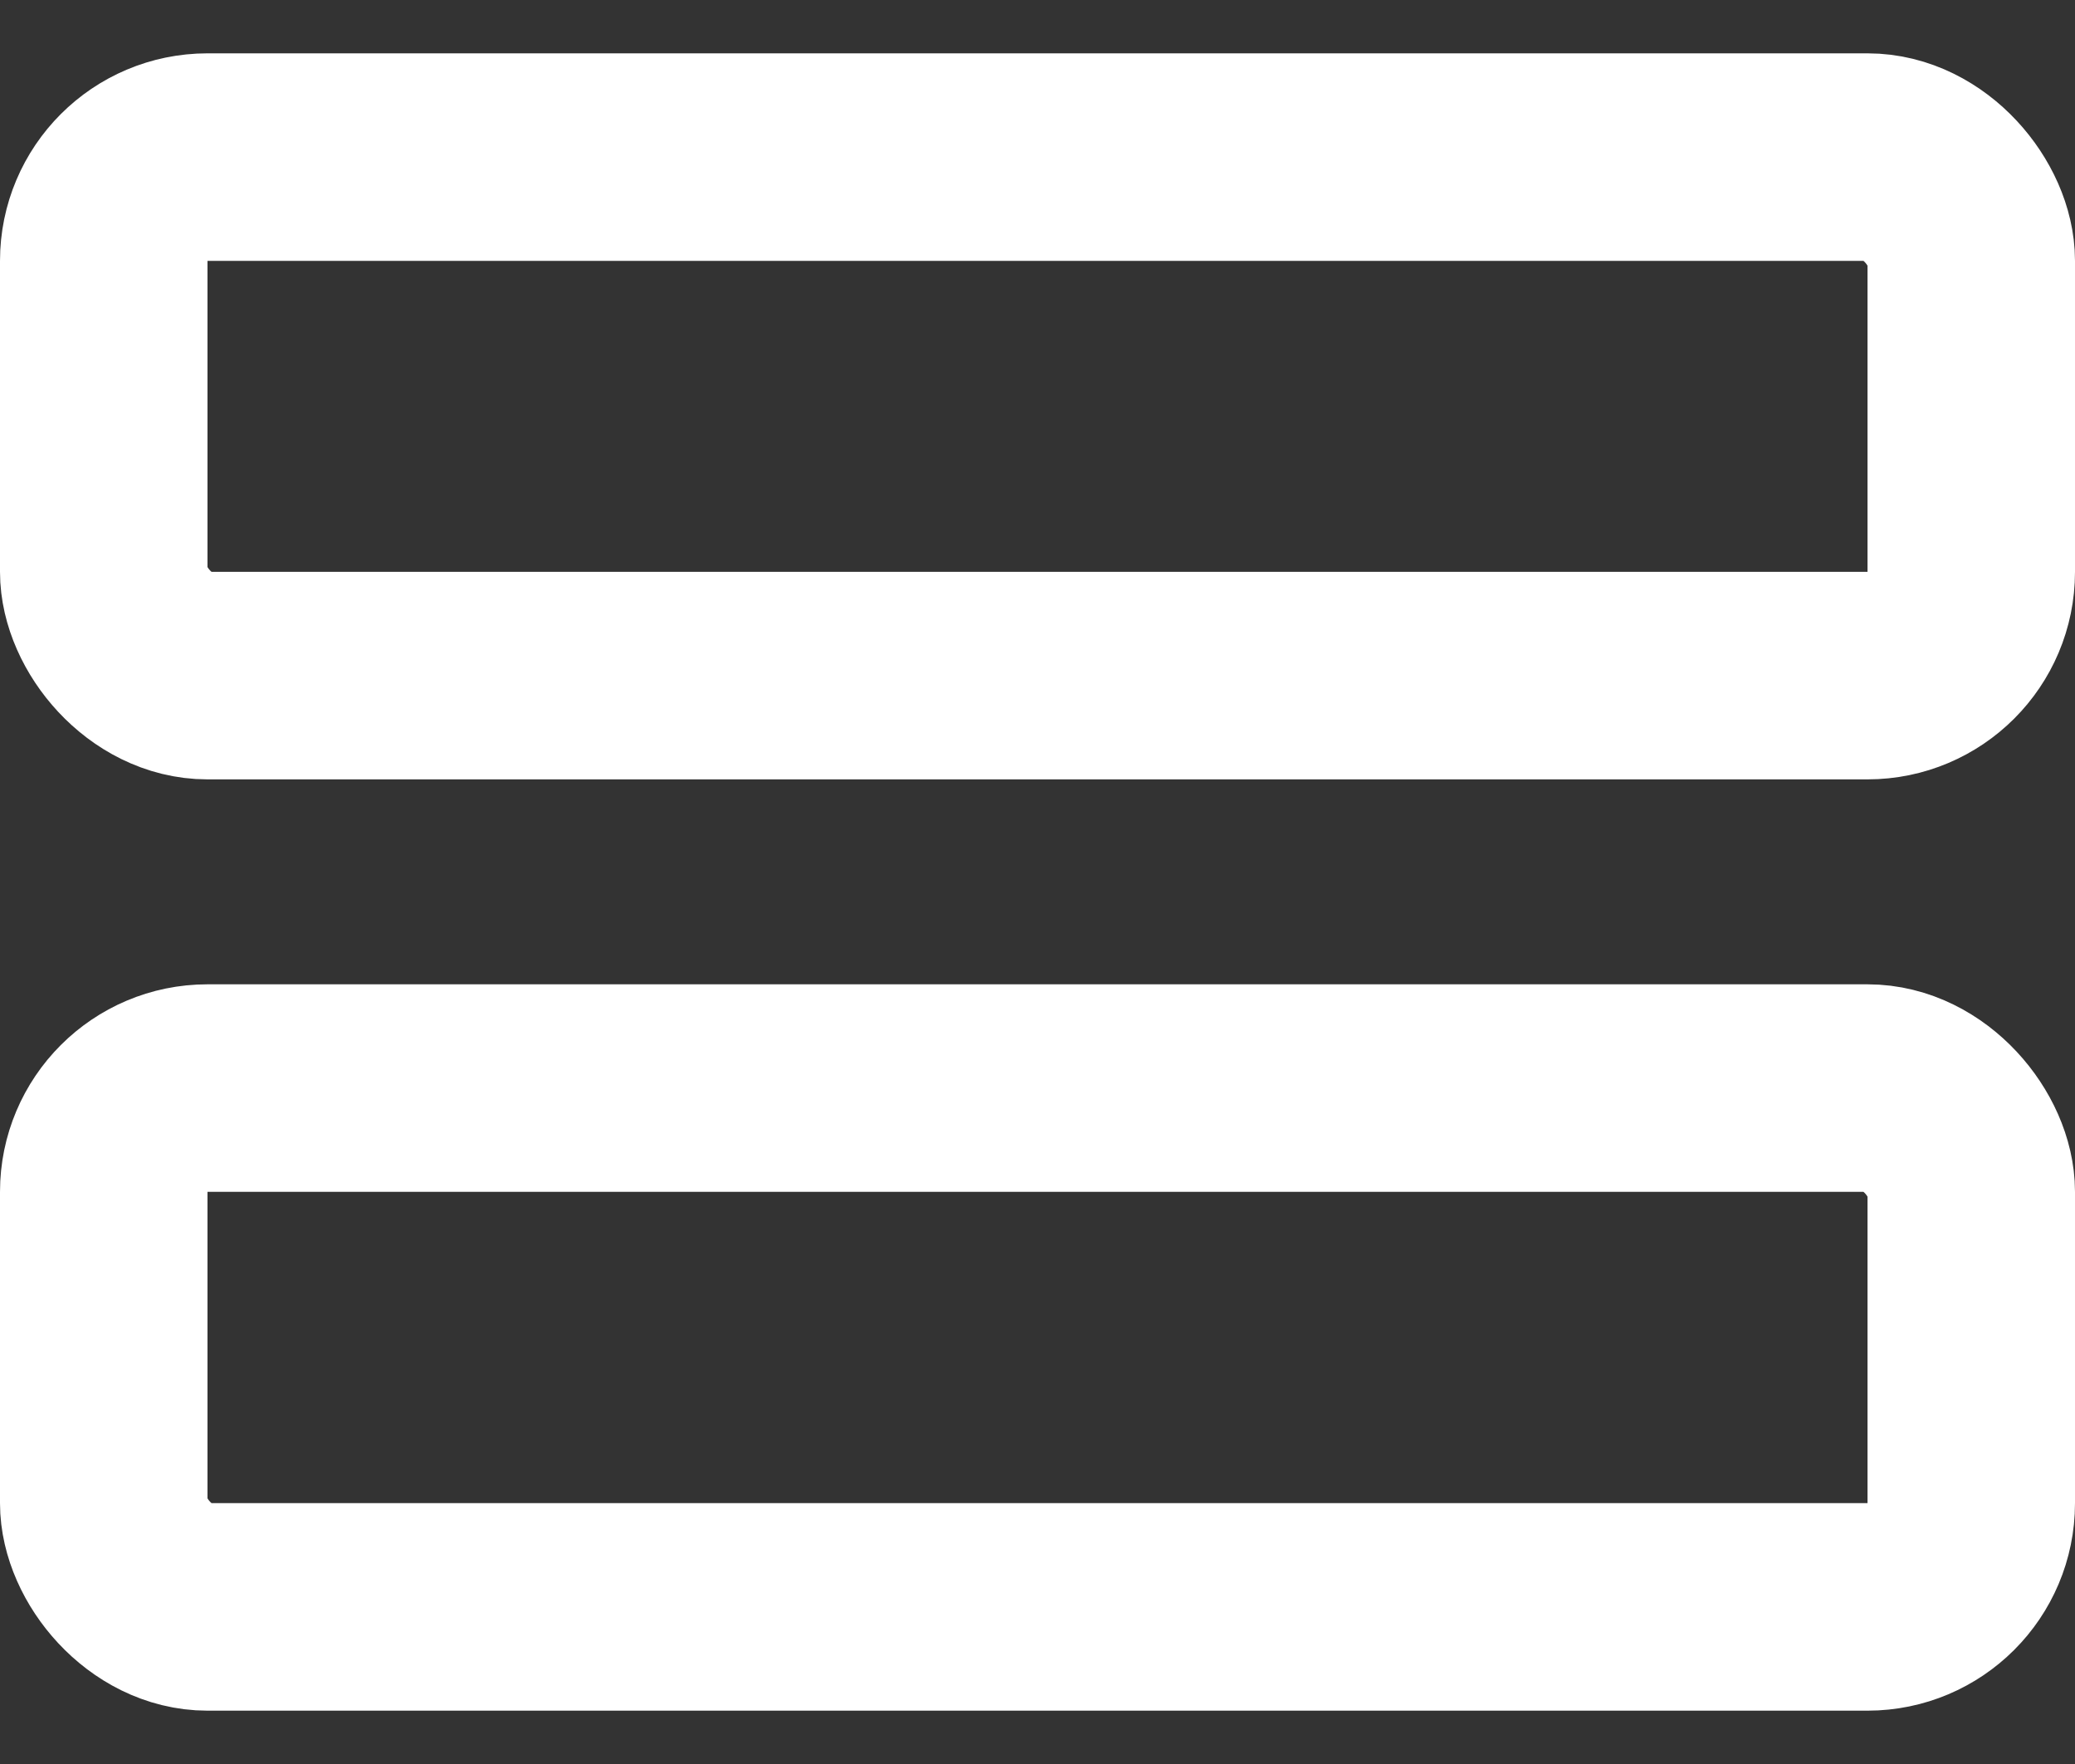 <?xml version="1.0" encoding="UTF-8" standalone="no"?>
<svg
   width="20"
   height="17"
   viewBox="0 0 20 17"
   fill="none"
   version="1.1"
   id="svg6"
   sodipodi:docname="list_white.svg"
   inkscape:version="1.1.1 (3bf5ae0d25, 2021-09-20, custom)"
   xmlns:inkscape="http://www.inkscape.org/namespaces/inkscape"
   xmlns:sodipodi="http://sodipodi.sourceforge.net/DTD/sodipodi-0.dtd"
   xmlns="http://www.w3.org/2000/svg"
   xmlns:svg="http://www.w3.org/2000/svg">
  <rect x="0" y="0" width="20" height="17" fill="#333333" stroke="none"/>
  <defs
     id="defs10" />
  <sodipodi:namedview
     id="namedview8"
     pagecolor="#ffffff"
     bordercolor="#666666"
     borderopacity="1.0"
     inkscape:pageshadow="2"
     inkscape:pageopacity="0.0"
     inkscape:pagecheckerboard="0"
     showgrid="false"
     inkscape:zoom="38.117647"
     inkscape:cx="10.008488"
     inkscape:cy="8.5"
     inkscape:window-width="1920"
     inkscape:window-height="1006"
     inkscape:window-x="0"
     inkscape:window-y="0"
     inkscape:window-maximized="1"
     inkscape:current-layer="svg6" />
  <rect
     x="1"
     y="1.514"
     width="18"
     height="4.997"
     rx="1"
     stroke="#00093C"
     stroke-width="2"
     id="rect2"
     style="stroke:#ffffff;stroke-opacity:1" />
  <rect
     x="1"
     y="10.486"
     width="18"
     height="5"
     rx="1"
     stroke="#00093C"
     stroke-width="2"
     id="rect4"
     style="stroke:#ffffff;stroke-opacity:1" />
</svg>
